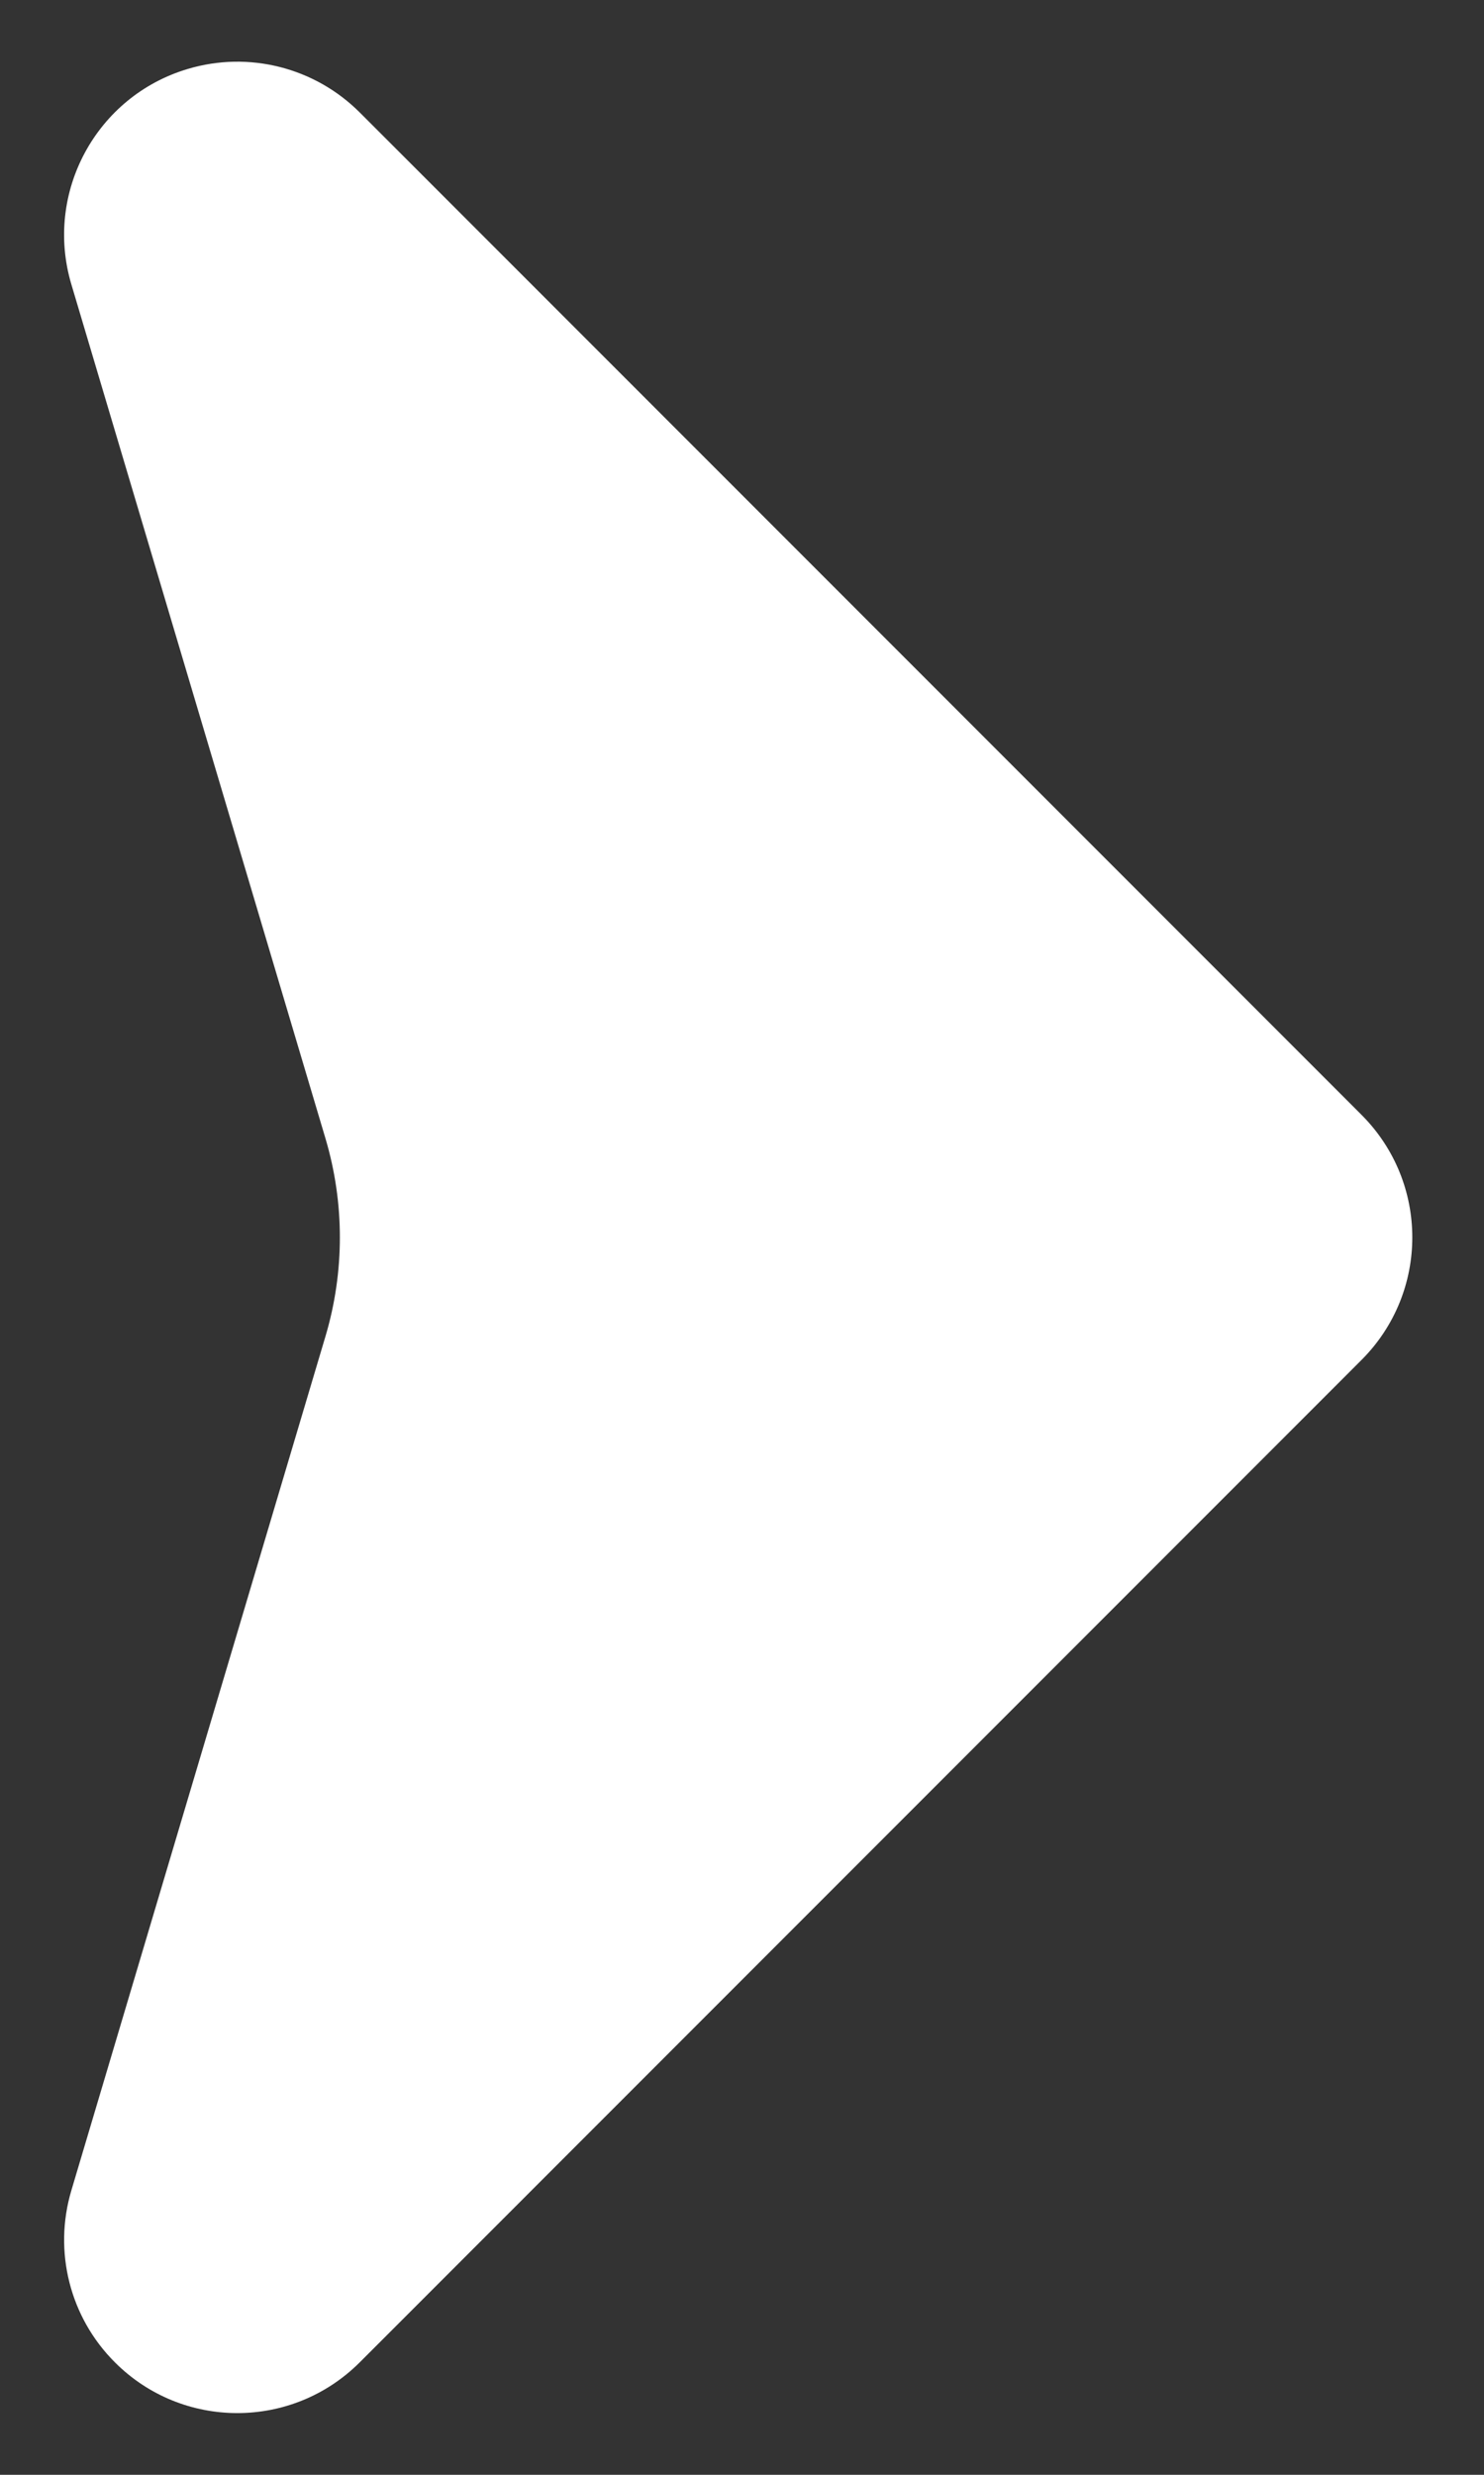 <svg xmlns="http://www.w3.org/2000/svg" width="12" height="20" viewBox="0 0 12 20">
  <rect x="0" y="0" width="12" height="20" fill="#333333" stroke="none"/>
  <path fill="#FFF" fill-rule="evenodd" d="M38.091,25.909 L29.99,34.01 C29.443,34.557 29.443,35.443 29.99,35.99 L38.091,44.091 C38.638,44.638 39.525,44.638 40.071,44.091 C40.435,43.728 40.57,43.195 40.423,42.702 L38.368,35.799 C38.213,35.278 38.213,34.722 38.368,34.201 L40.423,27.298 C40.644,26.557 40.222,25.777 39.481,25.557 C38.988,25.41 38.455,25.545 38.091,25.909 Z" transform="matrix(-1 0 0 1 41 -25)"/>
</svg>
